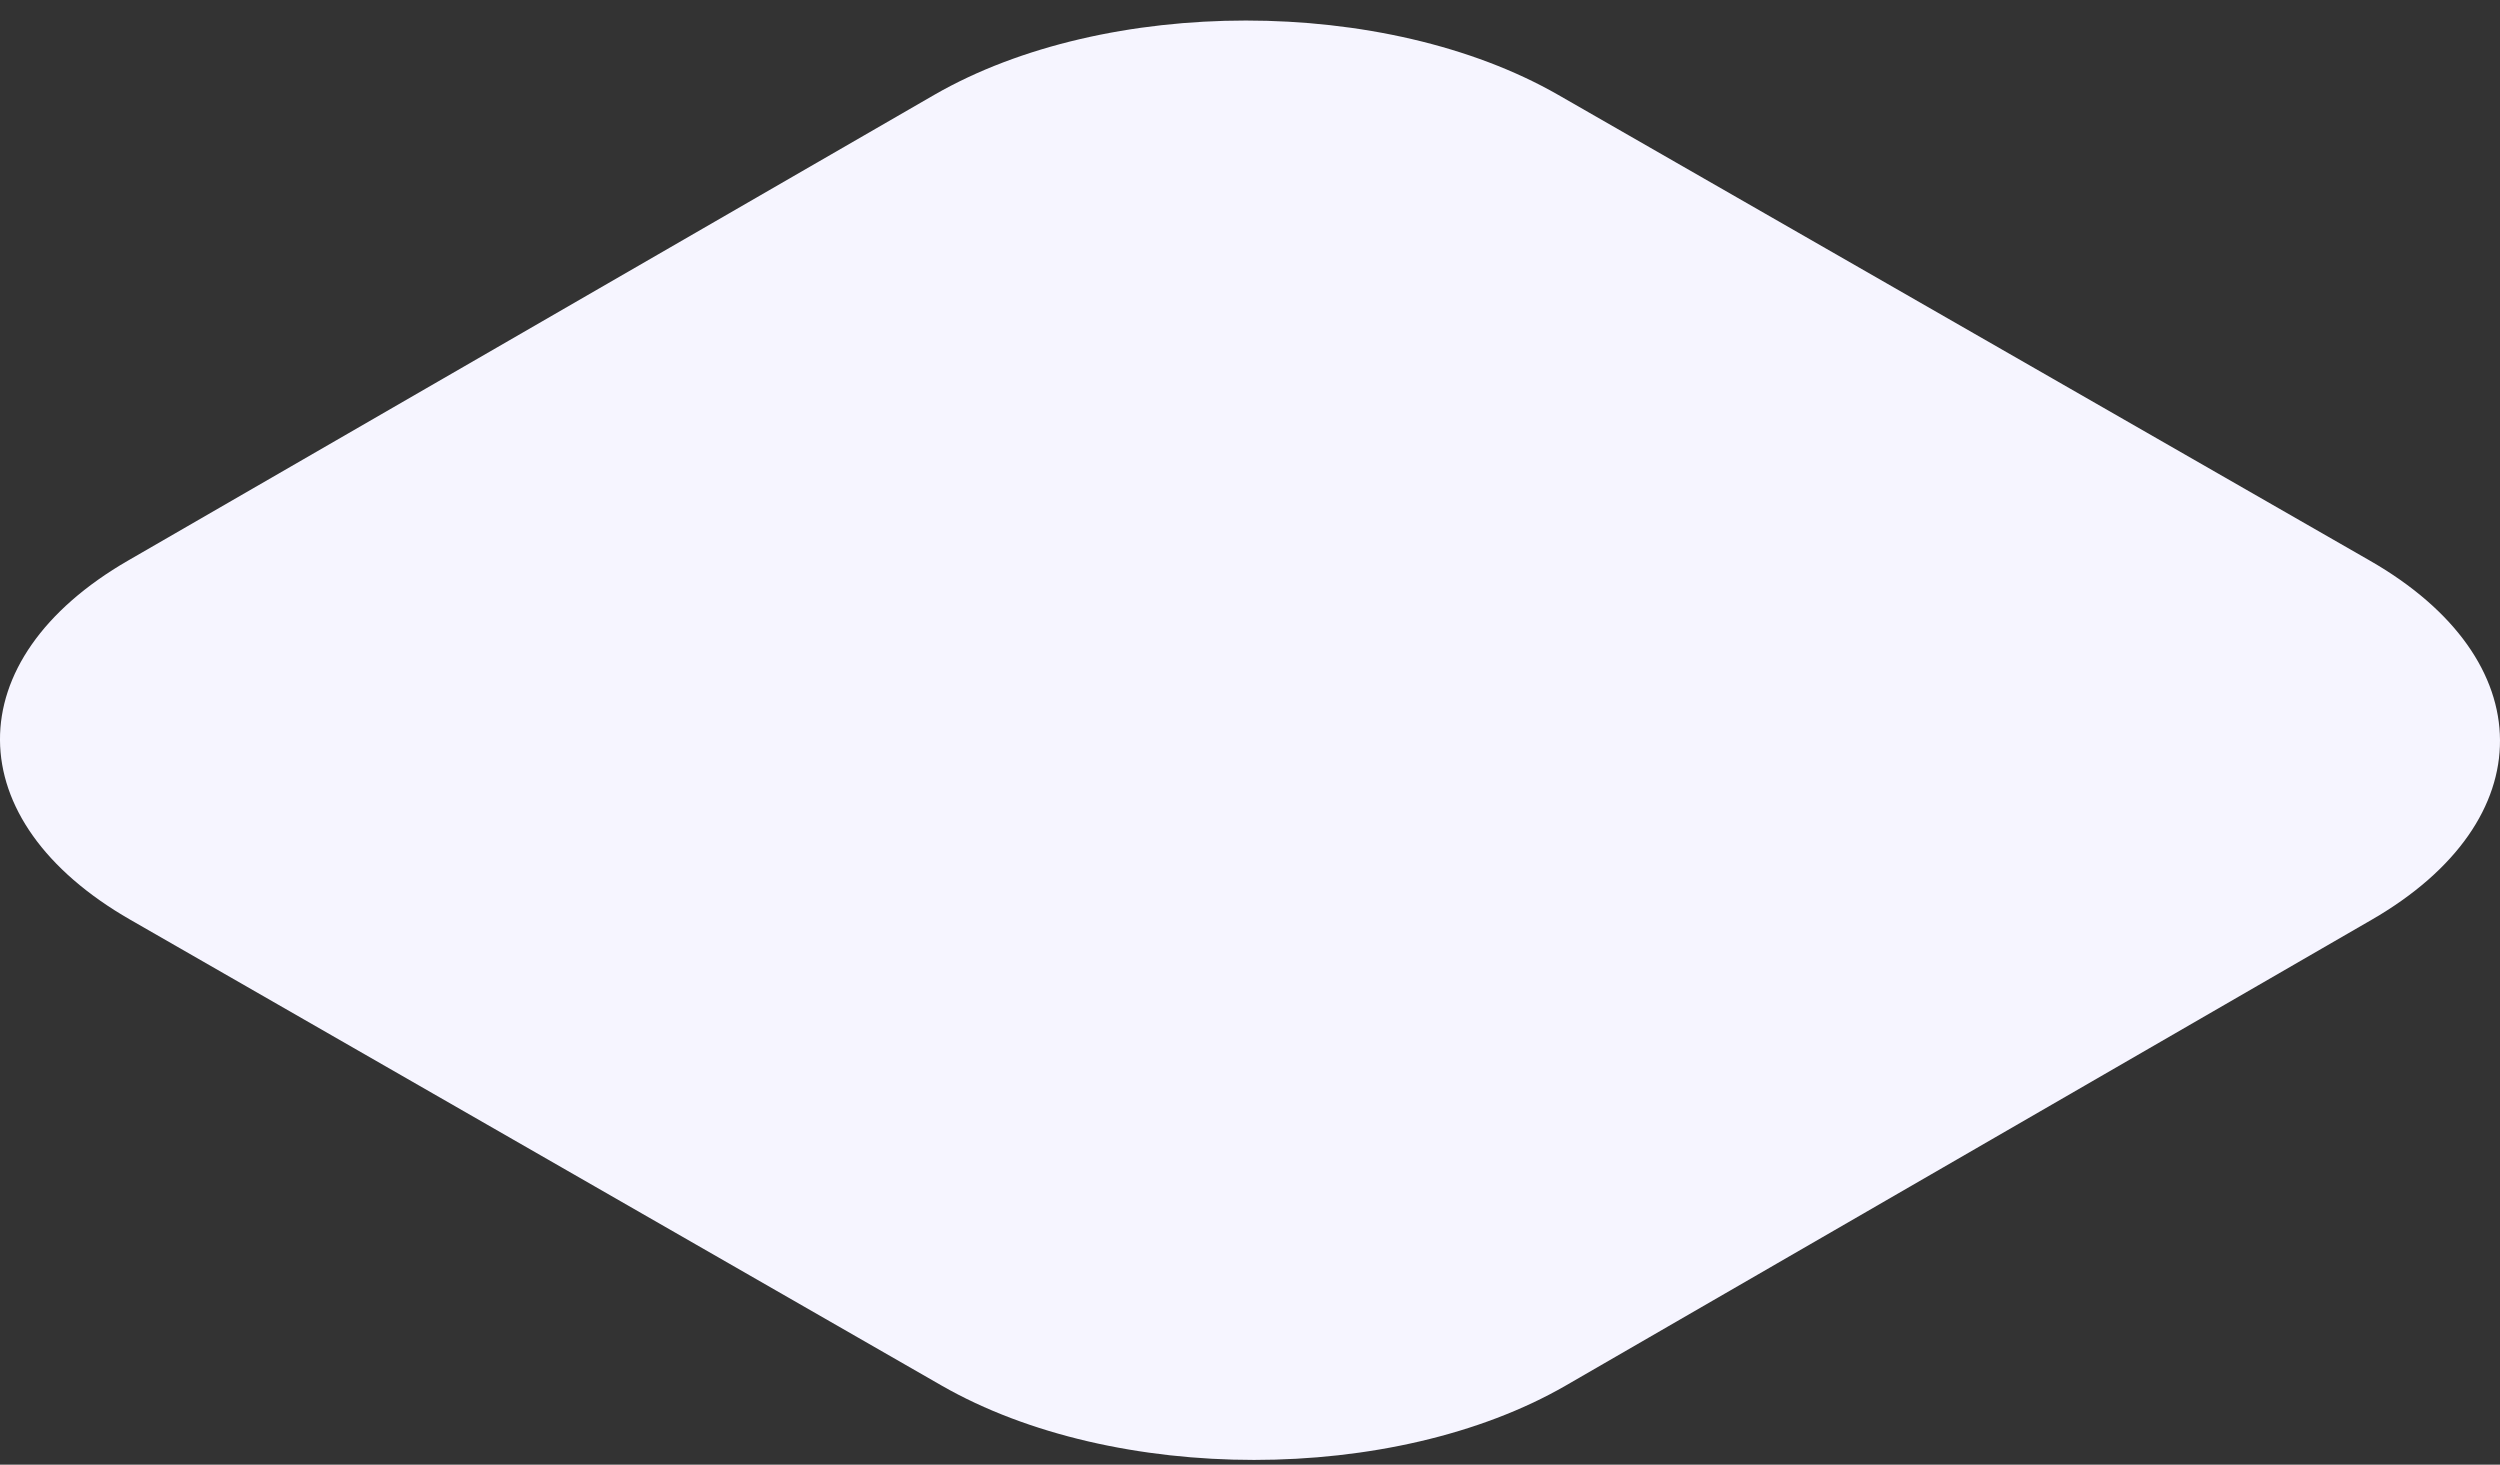 <svg width="99" height="58" viewBox="0 0 99 58" fill="none" xmlns="http://www.w3.org/2000/svg">
<rect x="0" y="0" width="99" height="58" fill="#333333" stroke="none"/>
<path d="M93.84 22.197C100.692 26.122 100.72 32.495 93.922 36.42L62.001 54.87C55.194 58.794 44.135 58.794 37.291 54.87L5.157 36.42C-1.687 32.495 -1.724 26.122 5.074 22.197L36.996 3.757C43.803 -0.168 54.862 -0.168 61.705 3.757L93.84 22.197Z" fill="#F6F5FF"/>
</svg>
